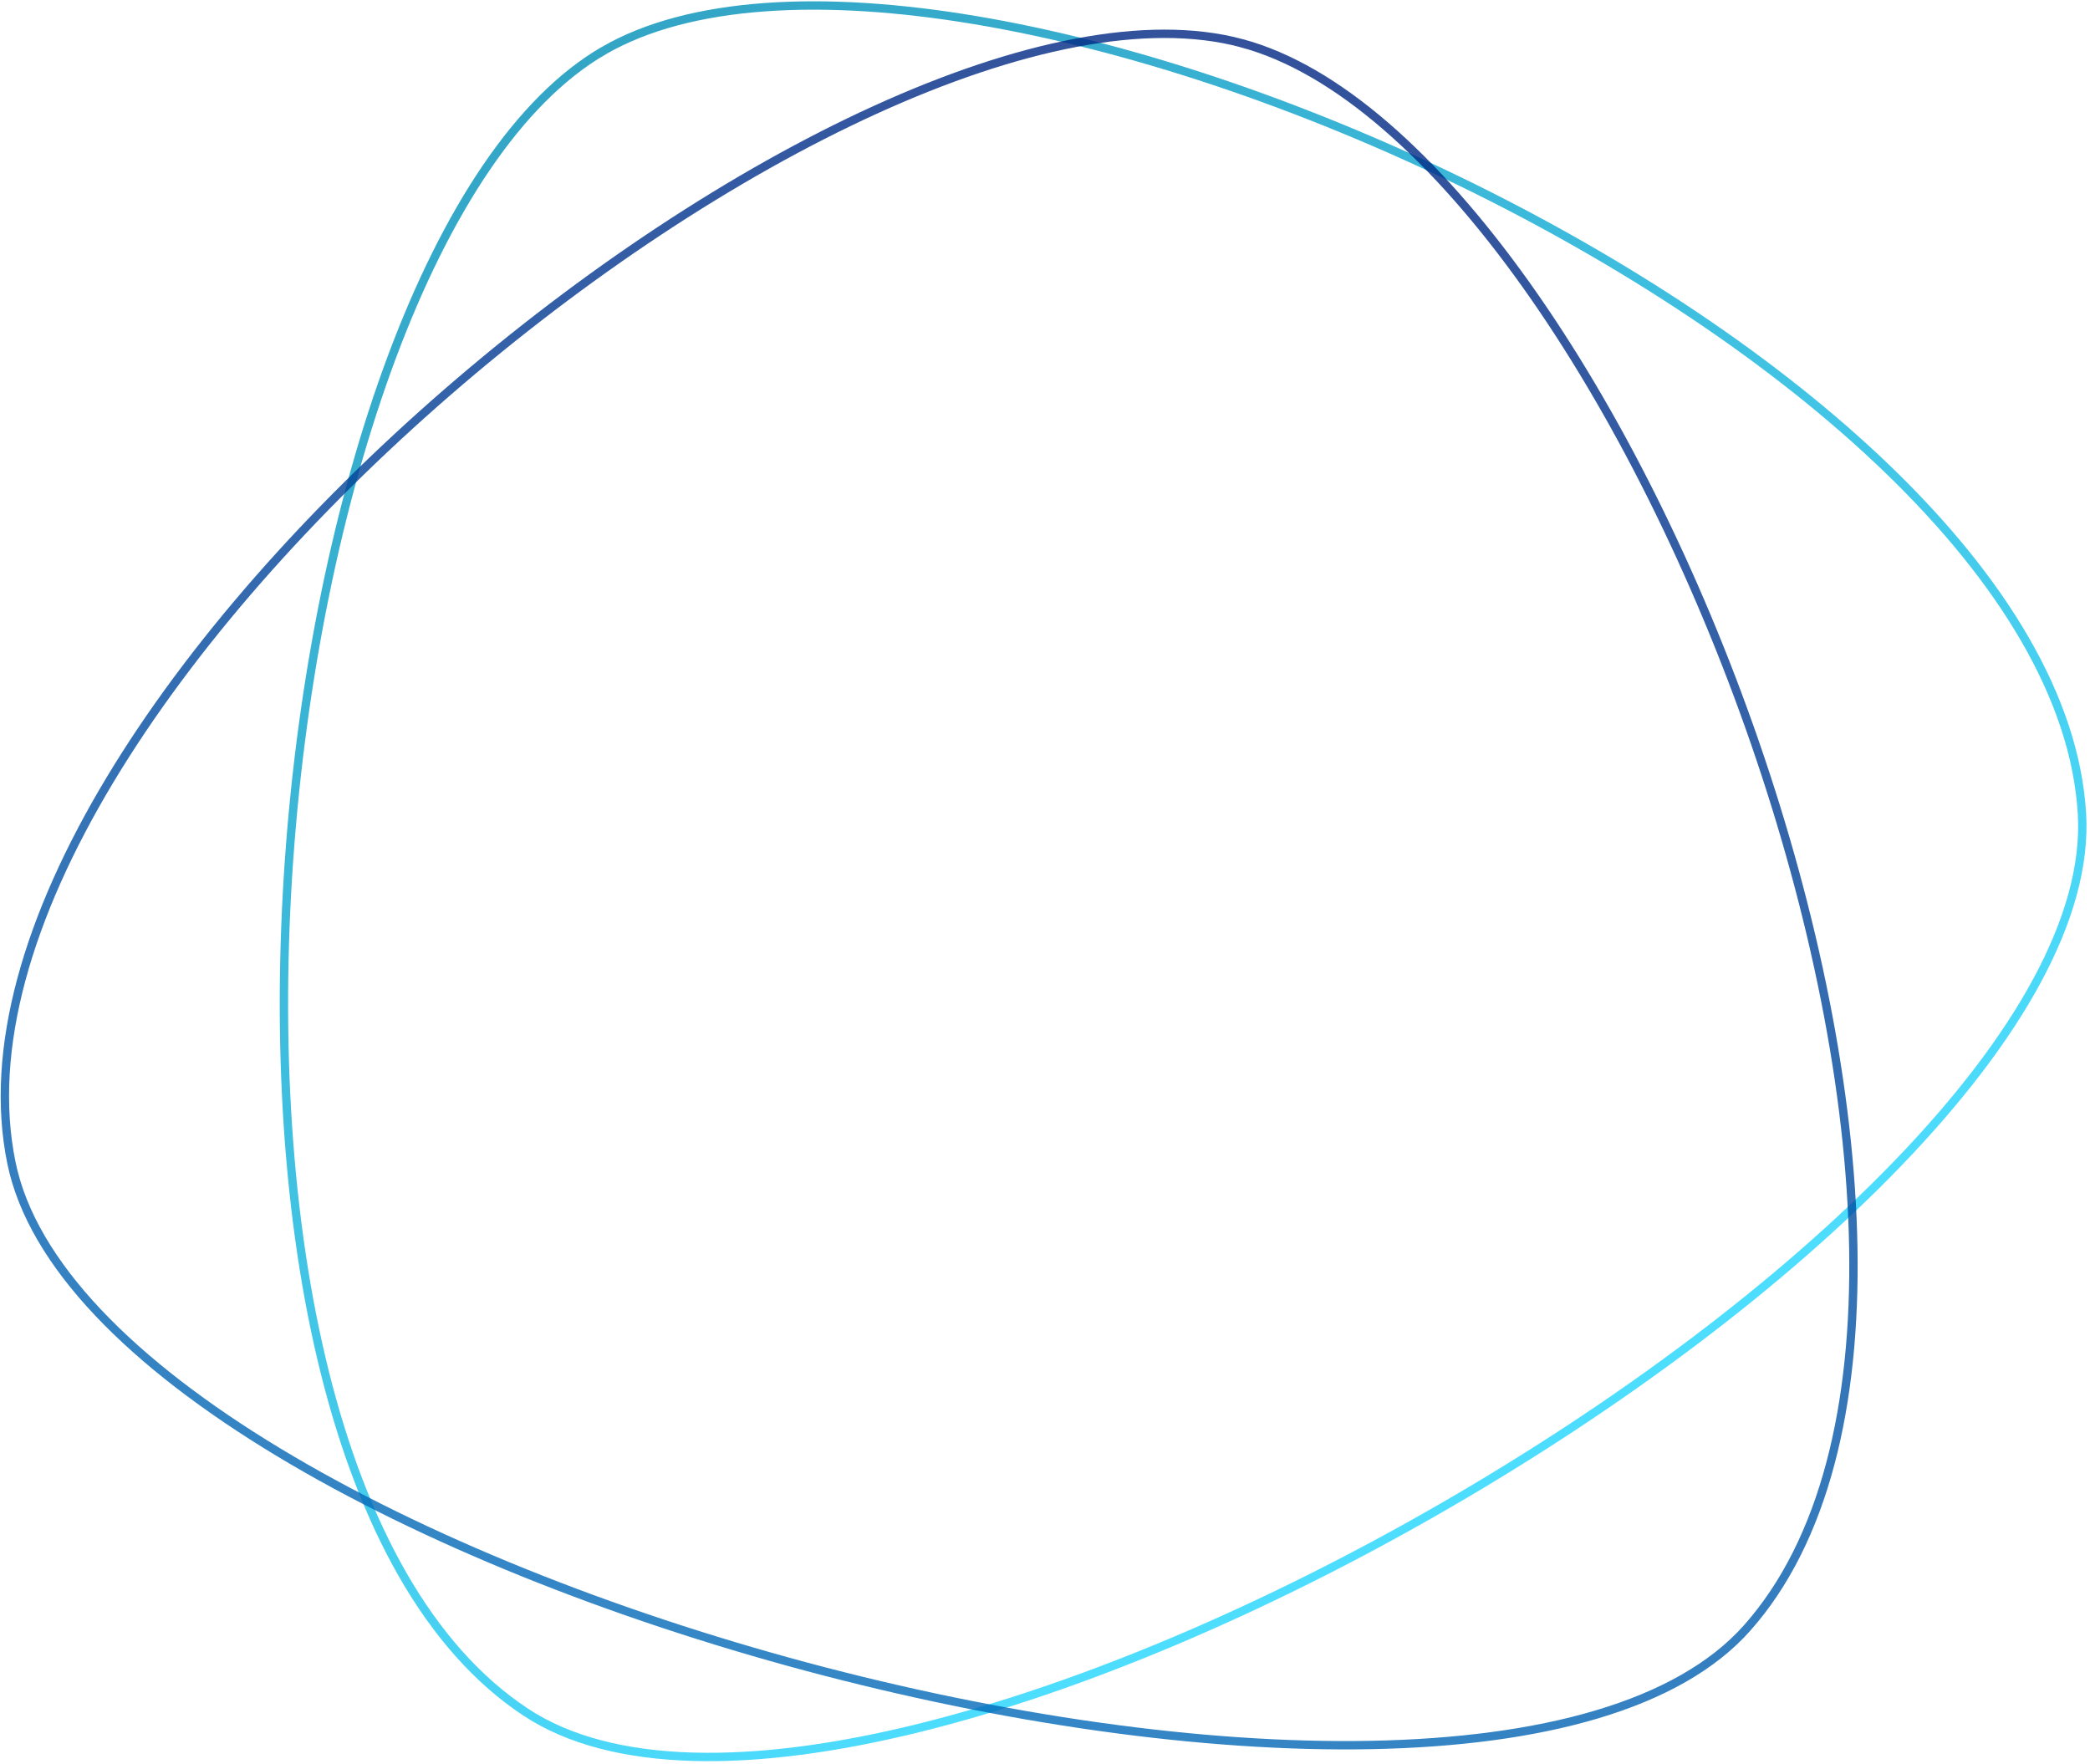 <svg width="500" height="422" fill="none" xmlns="http://www.w3.org/2000/svg" class="page-footer__background"><path opacity=".8" d="M144.475 12.089C164.889.303 196.731-1.315 233.32 4.815c36.539 6.122 77.613 19.935 116.328 38.768 38.717 18.834 75.027 42.663 102.062 68.786 27.057 26.144 44.702 54.466 46.365 82.281.738 12.355-3.141 25.861-10.758 39.97-7.614 14.104-18.931 28.751-32.98 43.363-28.098 29.223-67.032 58.213-108.812 82.334-41.78 24.122-86.353 43.345-125.71 53.067-19.679 4.861-38.022 7.339-54.044 6.881-16.027-.458-29.663-3.852-39.994-10.669-23.257-15.348-38.961-44.79-48.074-81.294-9.106-36.474-11.588-79.835-8.54-122.781 3.048-42.945 11.622-85.422 24.59-120.127 12.986-34.752 30.308-61.52 50.722-73.305z" stroke="url(#paint0_linear)" stroke-width="2"/><path opacity=".8" d="M297.035 10.33c22.769 6.101 46.428 27.473 67.967 57.68 21.508 30.166 40.784 68.977 54.843 109.669 14.059 40.695 22.884 83.22 23.529 120.808.646 37.619-6.903 70.122-25.396 90.966-8.214 9.259-20.507 16.066-35.87 20.657-15.357 4.589-33.717 6.943-53.983 7.341-40.532.796-88.561-6.236-135.161-18.722-46.599-12.486-91.71-30.412-126.414-51.367-17.352-10.478-32.075-21.696-43.08-33.349-11.009-11.657-18.251-23.699-20.736-35.824-5.593-27.298 4.121-59.221 23.49-91.477 19.353-32.23 48.258-64.645 80.781-92.858 32.522-28.211 68.62-52.185 102.33-67.555 33.756-15.39 64.931-22.07 87.7-15.969z" stroke="url(#paint1_linear)" stroke-width="2"/><defs><linearGradient id="paint0_linear" x1="143.975" y1="11.223" x2="346.025" y2="361.183" gradientUnits="userSpaceOnUse"><stop stop-color="#008FB8"/><stop offset="1" stop-color="#21D6FF"/></linearGradient><linearGradient id="paint1_linear" x1="297.294" y1="9.364" x2="192.705" y2="399.695" gradientUnits="userSpaceOnUse"><stop stop-color="#002682"/><stop offset="1" stop-color="#0369B8"/></linearGradient></defs></svg>
